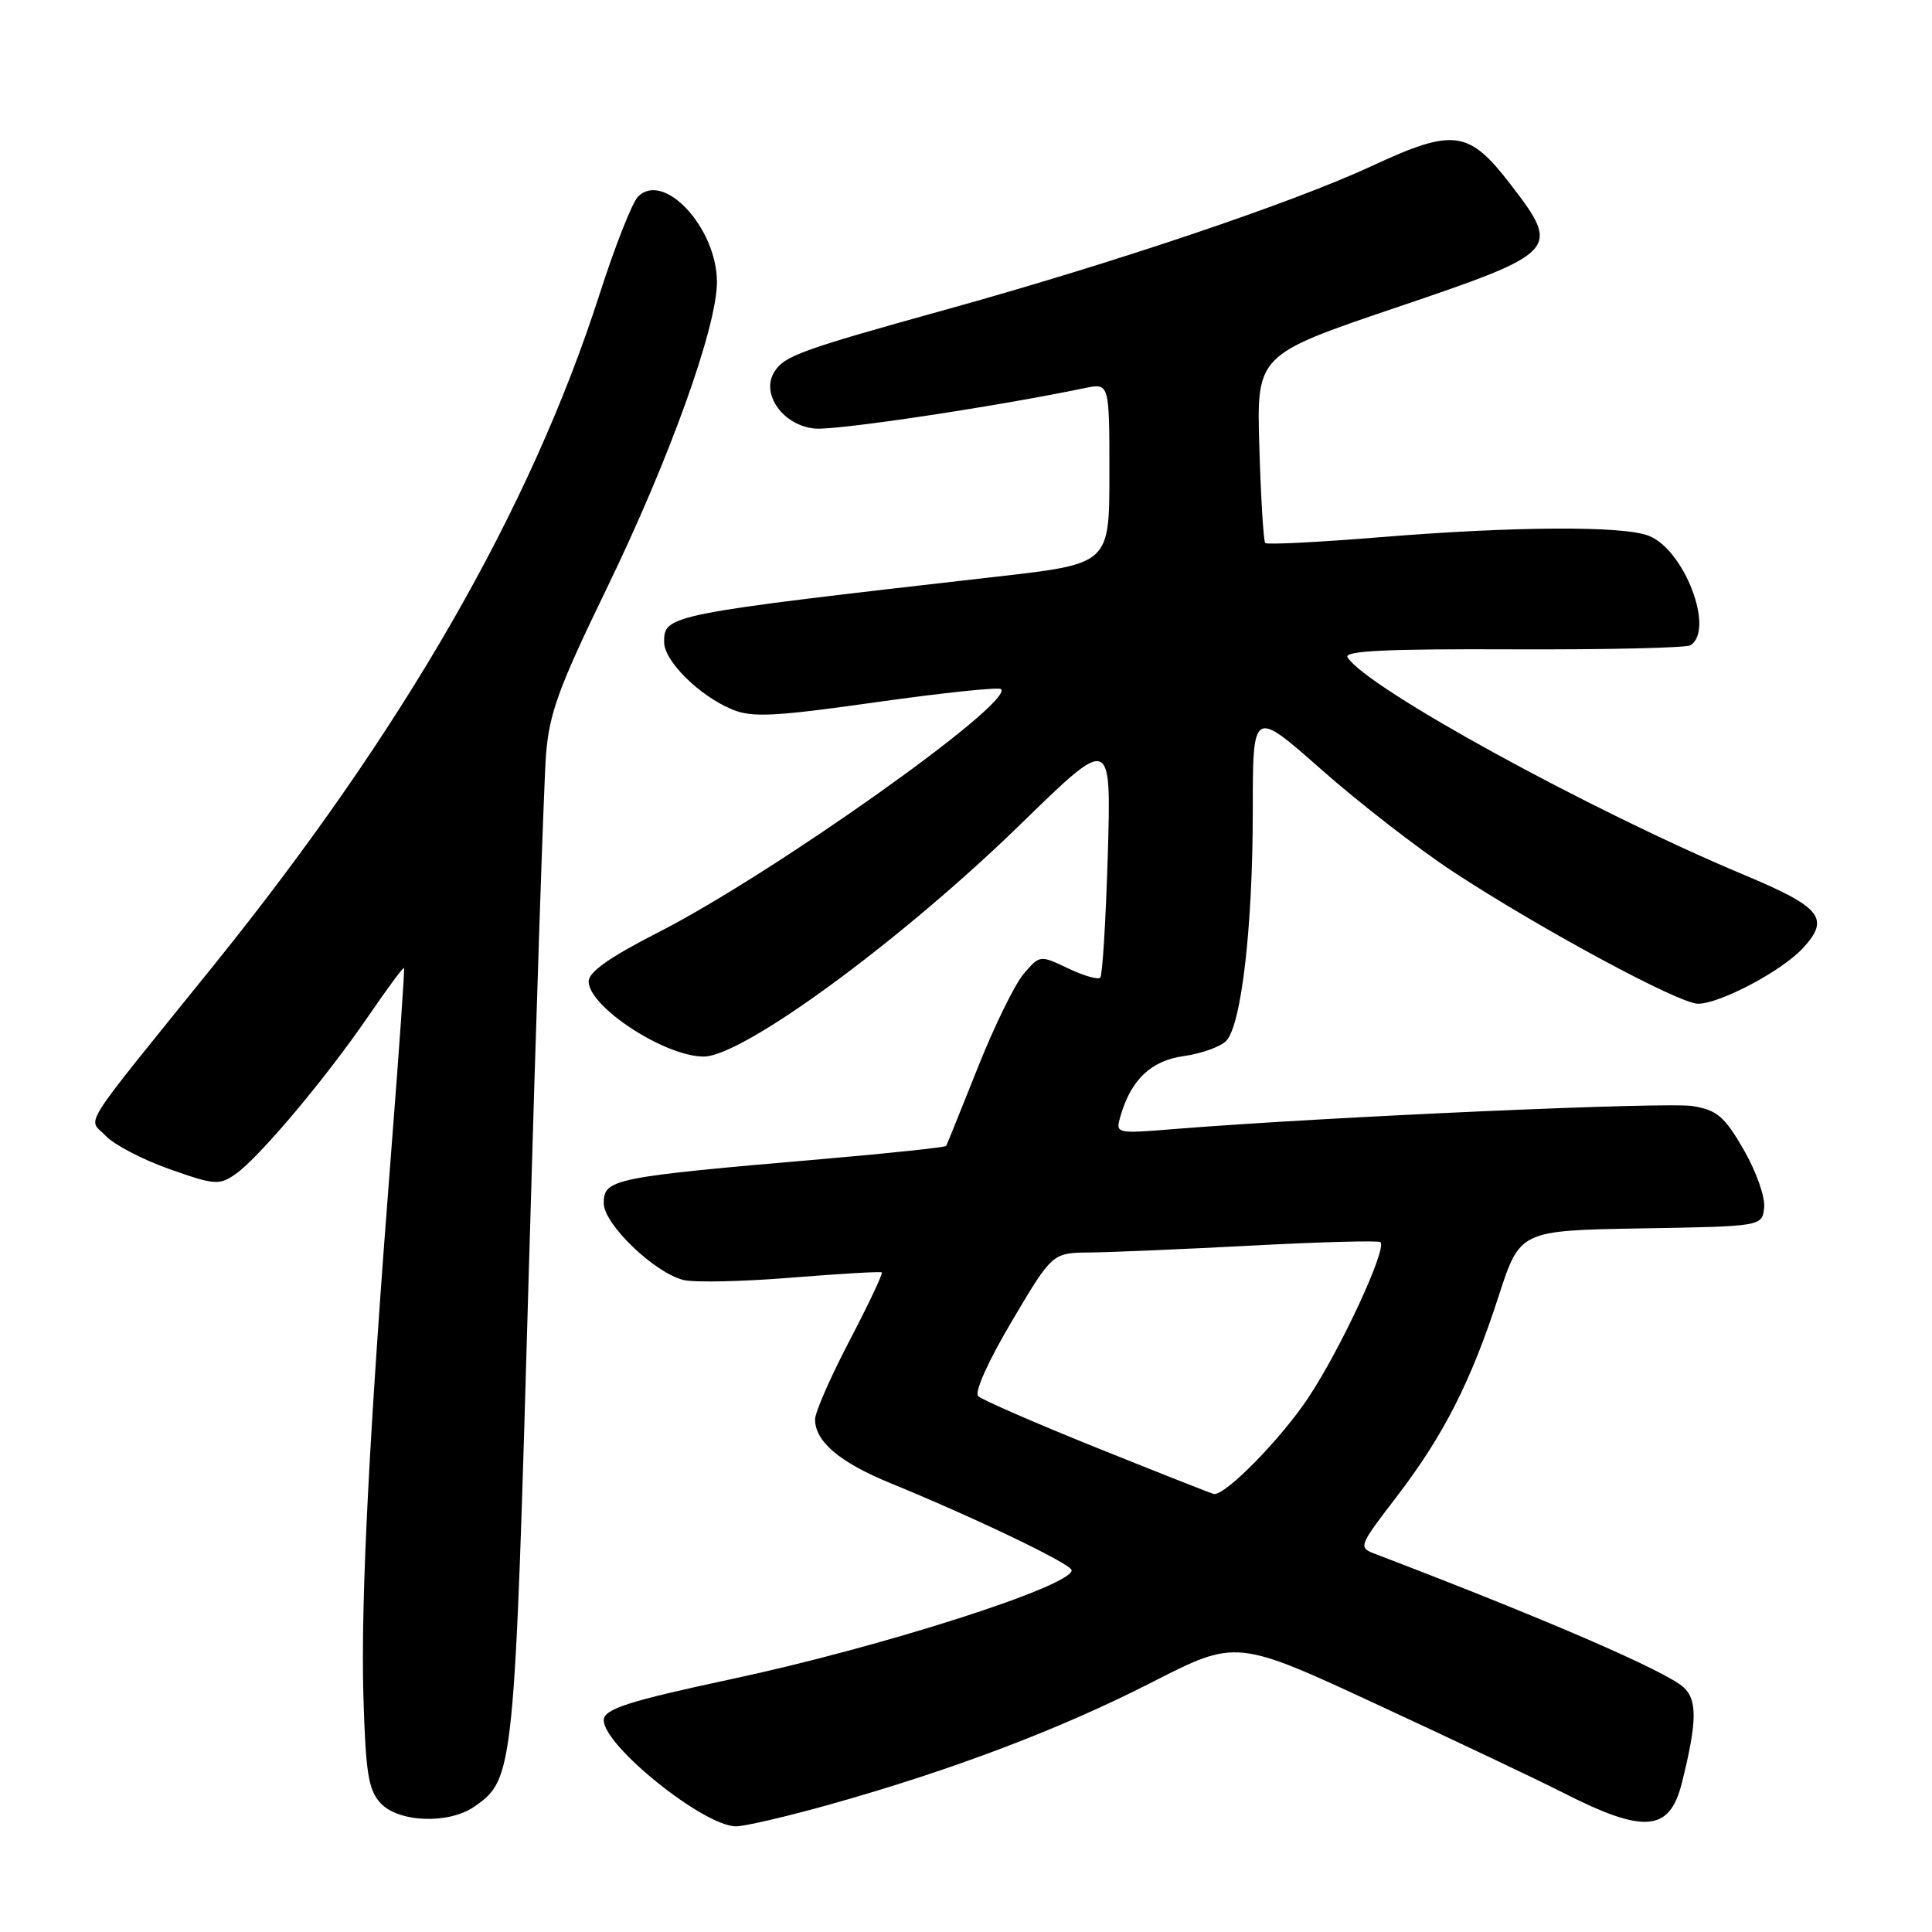 <?xml version="1.0" encoding="UTF-8" standalone="no"?>
<!DOCTYPE svg PUBLIC "-//W3C//DTD SVG 1.1//EN" "http://www.w3.org/Graphics/SVG/1.1/DTD/svg11.dtd" >
<svg xmlns="http://www.w3.org/2000/svg" xmlns:xlink="http://www.w3.org/1999/xlink" version="1.1" viewBox="0 0 256 256">
 <g >
 <path fill="currentColor"
d=" M 110.08 239.07 C 126.31 234.50 140.49 229.12 152.66 222.90 C 163.83 217.20 163.83 217.20 182.66 225.94 C 193.02 230.74 203.97 235.94 206.99 237.48 C 217.87 243.03 221.23 242.76 222.86 236.23 C 224.87 228.21 224.92 225.24 223.09 223.58 C 220.69 221.40 204.69 214.48 182.21 205.90 C 179.97 205.04 180.01 204.91 185.01 198.39 C 191.28 190.22 194.90 183.10 198.57 171.77 C 201.40 163.05 201.40 163.05 217.45 162.77 C 233.50 162.50 233.50 162.50 233.76 160.00 C 233.91 158.62 232.69 155.18 231.05 152.34 C 228.49 147.92 227.53 147.10 224.28 146.56 C 220.89 145.99 175.62 147.99 155.65 149.60 C 147.79 150.23 147.79 150.23 148.48 147.86 C 149.88 143.04 152.55 140.52 156.89 139.93 C 159.19 139.61 161.70 138.71 162.47 137.93 C 164.49 135.85 166.00 122.83 166.00 107.40 C 166.00 93.95 166.00 93.95 175.09 101.97 C 180.08 106.38 187.90 112.44 192.46 115.45 C 203.88 122.96 222.47 133.00 224.99 133.00 C 227.89 133.00 236.03 128.70 238.84 125.69 C 242.55 121.71 241.38 120.23 231.18 115.96 C 210.73 107.41 181.05 91.13 178.56 87.10 C 178.03 86.24 183.64 85.97 200.42 86.04 C 212.83 86.09 223.44 85.85 223.99 85.50 C 227.26 83.48 223.17 72.78 218.43 70.98 C 214.95 69.65 200.53 69.74 182.78 71.19 C 174.68 71.85 167.87 72.19 167.65 71.95 C 167.42 71.70 167.07 65.99 166.87 59.26 C 166.50 47.02 166.50 47.02 185.00 40.75 C 206.54 33.46 206.83 33.15 200.27 24.58 C 194.62 17.20 192.68 16.93 181.72 22.02 C 171.36 26.84 147.59 34.85 125.50 40.98 C 106.12 46.36 103.94 47.15 102.61 49.26 C 100.75 52.21 103.80 56.44 108.03 56.79 C 110.93 57.03 131.93 53.88 143.75 51.42 C 147.00 50.75 147.00 50.75 147.00 62.73 C 147.00 74.71 147.00 74.71 132.25 76.39 C 88.35 81.40 88.00 81.47 88.00 85.08 C 88.00 87.59 92.66 92.20 97.02 94.01 C 99.67 95.10 102.55 94.96 116.13 93.04 C 124.92 91.80 132.35 91.02 132.64 91.31 C 134.41 93.08 102.49 115.74 87.25 123.53 C 80.80 126.82 78.00 128.79 78.00 130.04 C 78.00 133.41 88.09 140.00 93.24 140.00 C 98.46 140.00 119.49 124.57 135.37 109.08 C 147.25 97.50 147.25 97.50 146.79 113.25 C 146.53 121.92 146.08 129.25 145.79 129.55 C 145.49 129.84 143.57 129.29 141.52 128.31 C 137.80 126.54 137.79 126.54 135.65 129.03 C 134.47 130.41 131.72 136.02 129.54 141.52 C 127.36 147.01 125.48 151.65 125.37 151.84 C 125.25 152.03 118.03 152.79 109.33 153.55 C 81.09 155.98 80.00 156.21 80.00 159.45 C 80.00 162.19 86.69 168.63 90.54 169.60 C 91.96 169.96 98.38 169.82 104.81 169.30 C 111.24 168.78 116.65 168.46 116.84 168.60 C 117.02 168.73 115.11 172.78 112.59 177.60 C 110.06 182.43 108.00 187.14 108.00 188.07 C 108.00 191.01 111.27 193.78 118.00 196.53 C 129.39 201.20 142.00 207.26 142.00 208.07 C 142.00 210.18 116.76 218.26 96.88 222.50 C 83.26 225.41 80.00 226.46 80.00 227.94 C 80.00 231.35 93.28 242.00 97.52 242.00 C 98.69 242.00 104.34 240.68 110.08 239.07 Z  M 62.88 239.37 C 68.10 235.72 68.18 234.95 70.07 168.50 C 71.04 134.40 72.07 103.58 72.35 100.00 C 72.78 94.51 74.03 91.09 80.38 78.00 C 88.70 60.86 95.00 43.33 95.00 37.37 C 94.99 30.20 87.94 22.59 84.53 26.07 C 83.76 26.86 81.47 32.67 79.44 39.00 C 70.28 67.47 53.44 96.76 28.32 127.91 C 10.10 150.49 11.67 148.02 14.00 150.50 C 15.10 151.67 18.90 153.66 22.45 154.91 C 28.45 157.03 29.06 157.07 31.20 155.58 C 34.32 153.40 43.09 142.98 48.73 134.76 C 51.27 131.05 53.43 128.12 53.53 128.26 C 53.64 128.39 52.91 138.85 51.92 151.50 C 48.93 189.66 47.79 211.86 48.15 224.65 C 48.45 234.88 48.80 237.13 50.40 238.90 C 52.76 241.50 59.48 241.75 62.88 239.37 Z  M 145.50 191.91 C 137.25 188.59 130.10 185.48 129.61 184.99 C 129.09 184.48 130.95 180.34 134.08 175.06 C 139.44 166.00 139.44 166.00 144.47 165.96 C 147.24 165.93 156.93 165.52 166.00 165.04 C 175.07 164.56 182.69 164.36 182.92 164.59 C 183.81 165.47 177.64 178.77 173.36 185.20 C 169.74 190.65 162.45 198.10 160.86 197.97 C 160.66 197.95 153.75 195.23 145.50 191.91 Z "/>
</g>
</svg>